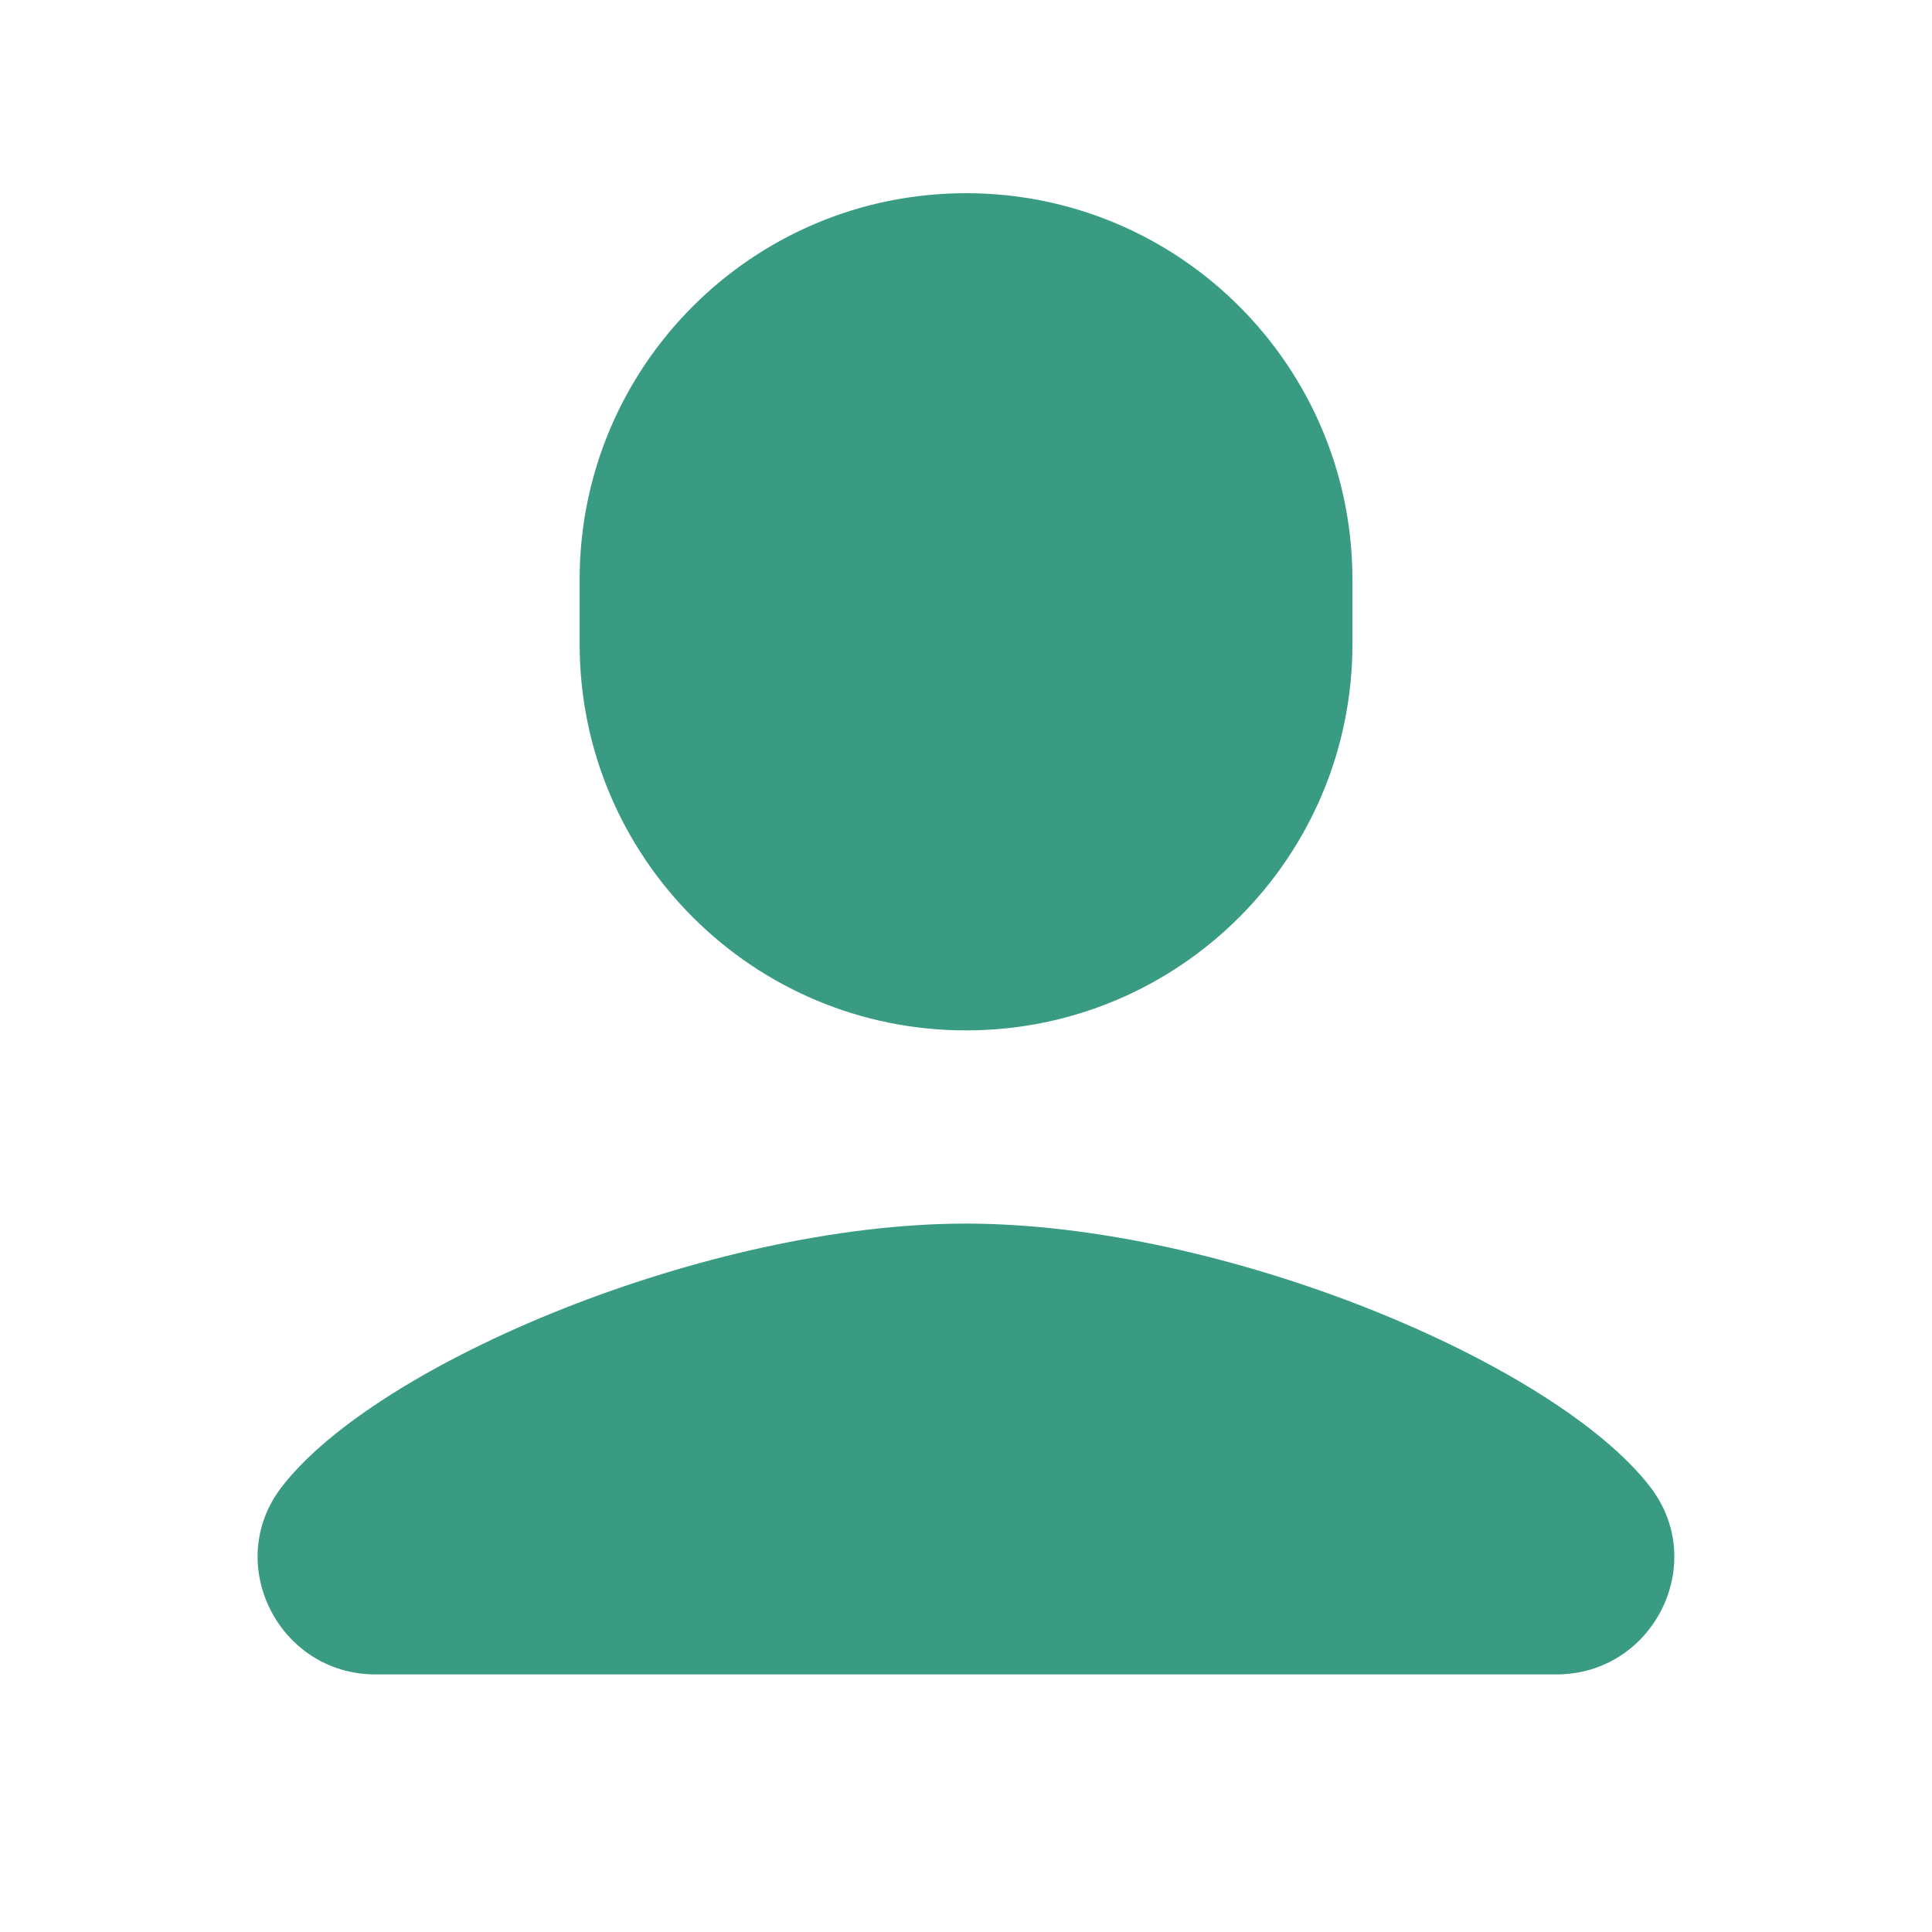 <svg width="60" height="60" viewBox="0 0 60 60" fill="none" xmlns="http://www.w3.org/2000/svg">
<path d="M30.001 6C23.373 6 18.001 11.372 18.001 18V20C18.001 26.628 23.373 32 30.001 32C36.629 32 42.001 26.628 42.001 20V18C42.001 11.372 36.629 6 30.001 6ZM29.997 38C21.985 38 11.705 42.334 8.747 46.18C6.919 48.558 8.659 52 11.657 52H48.341C51.339 52 53.079 48.558 51.251 46.18C48.293 42.336 38.009 38 29.997 38H29.997Z" fill="#399C82"/>
</svg>
